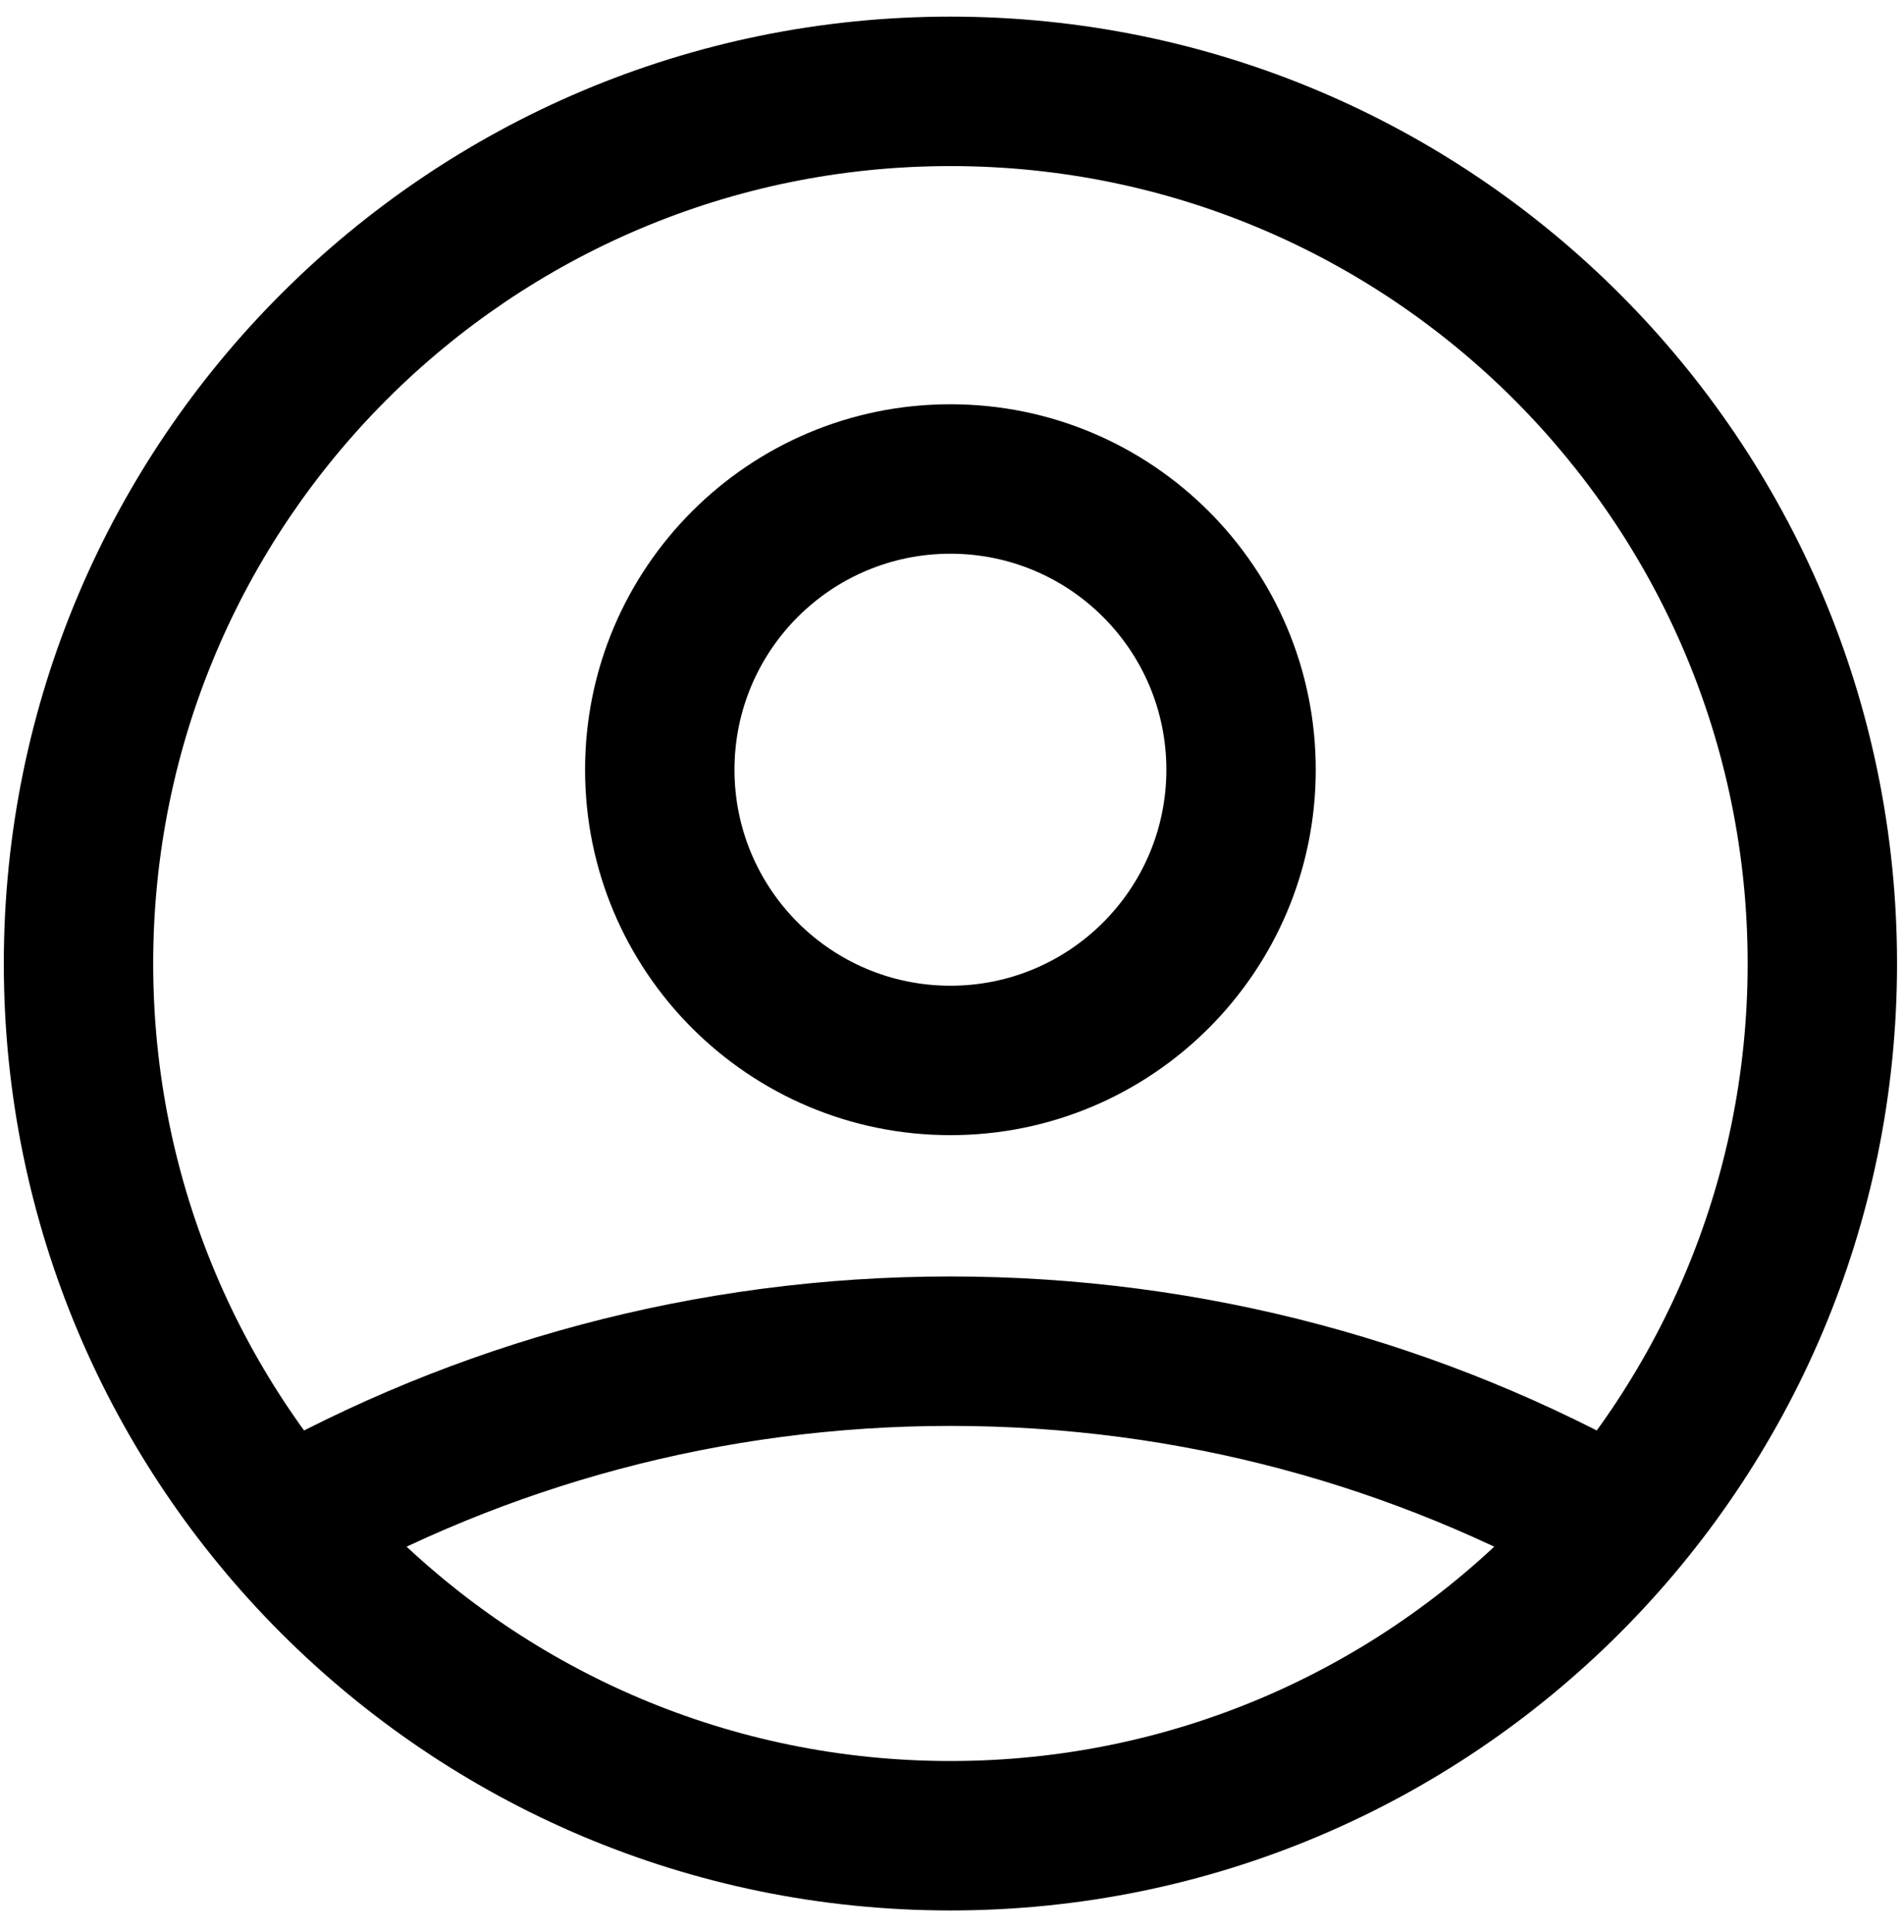 <svg width="100%" height="100%" viewBox="0 0 70 71" fill="currentColor"
    xmlns="http://www.w3.org/2000/svg">
    <path d="M9.089 53.695C7.769 54.441 7.304 56.116 8.05 57.437C8.796 58.757 10.471 59.222 11.792 58.476L9.089 53.695ZM58.092 58.476C59.412 59.222 61.088 58.757 61.834 57.437C62.58 56.116 62.115 54.441 60.795 53.695L58.092 58.476ZM42.881 28.29C42.881 32.675 39.327 36.229 34.942 36.229V41.721C42.36 41.721 48.373 35.708 48.373 28.29H42.881ZM34.942 36.229C30.557 36.229 27.003 32.675 27.003 28.29H21.51C21.51 35.708 27.524 41.721 34.942 41.721V36.229ZM27.003 28.29C27.003 23.905 30.557 20.351 34.942 20.351V14.858C27.524 14.858 21.51 20.872 21.51 28.29H27.003ZM34.942 20.351C39.327 20.351 42.881 23.905 42.881 28.29H48.373C48.373 20.872 42.36 14.858 34.942 14.858V20.351ZM34.942 46.915C25.551 46.915 16.727 49.378 9.089 53.695L11.792 58.476C18.627 54.613 26.523 52.407 34.942 52.407V46.915ZM60.795 53.695C53.157 49.378 44.333 46.915 34.942 46.915V52.407C43.361 52.407 51.257 54.613 58.092 58.476L60.795 53.695ZM64.252 35.414C64.252 51.601 51.129 64.724 34.942 64.724V70.216C54.163 70.216 69.744 54.634 69.744 35.414H64.252ZM34.942 64.724C18.754 64.724 5.632 51.601 5.632 35.414H0.14C0.14 54.634 15.721 70.216 34.942 70.216V64.724ZM5.632 35.414C5.632 19.226 18.754 6.104 34.942 6.104V0.611C15.721 0.611 0.14 16.193 0.14 35.414H5.632ZM34.942 6.104C51.129 6.104 64.252 19.226 64.252 35.414H69.744C69.744 16.193 54.163 0.611 34.942 0.611V6.104Z" />
</svg>
